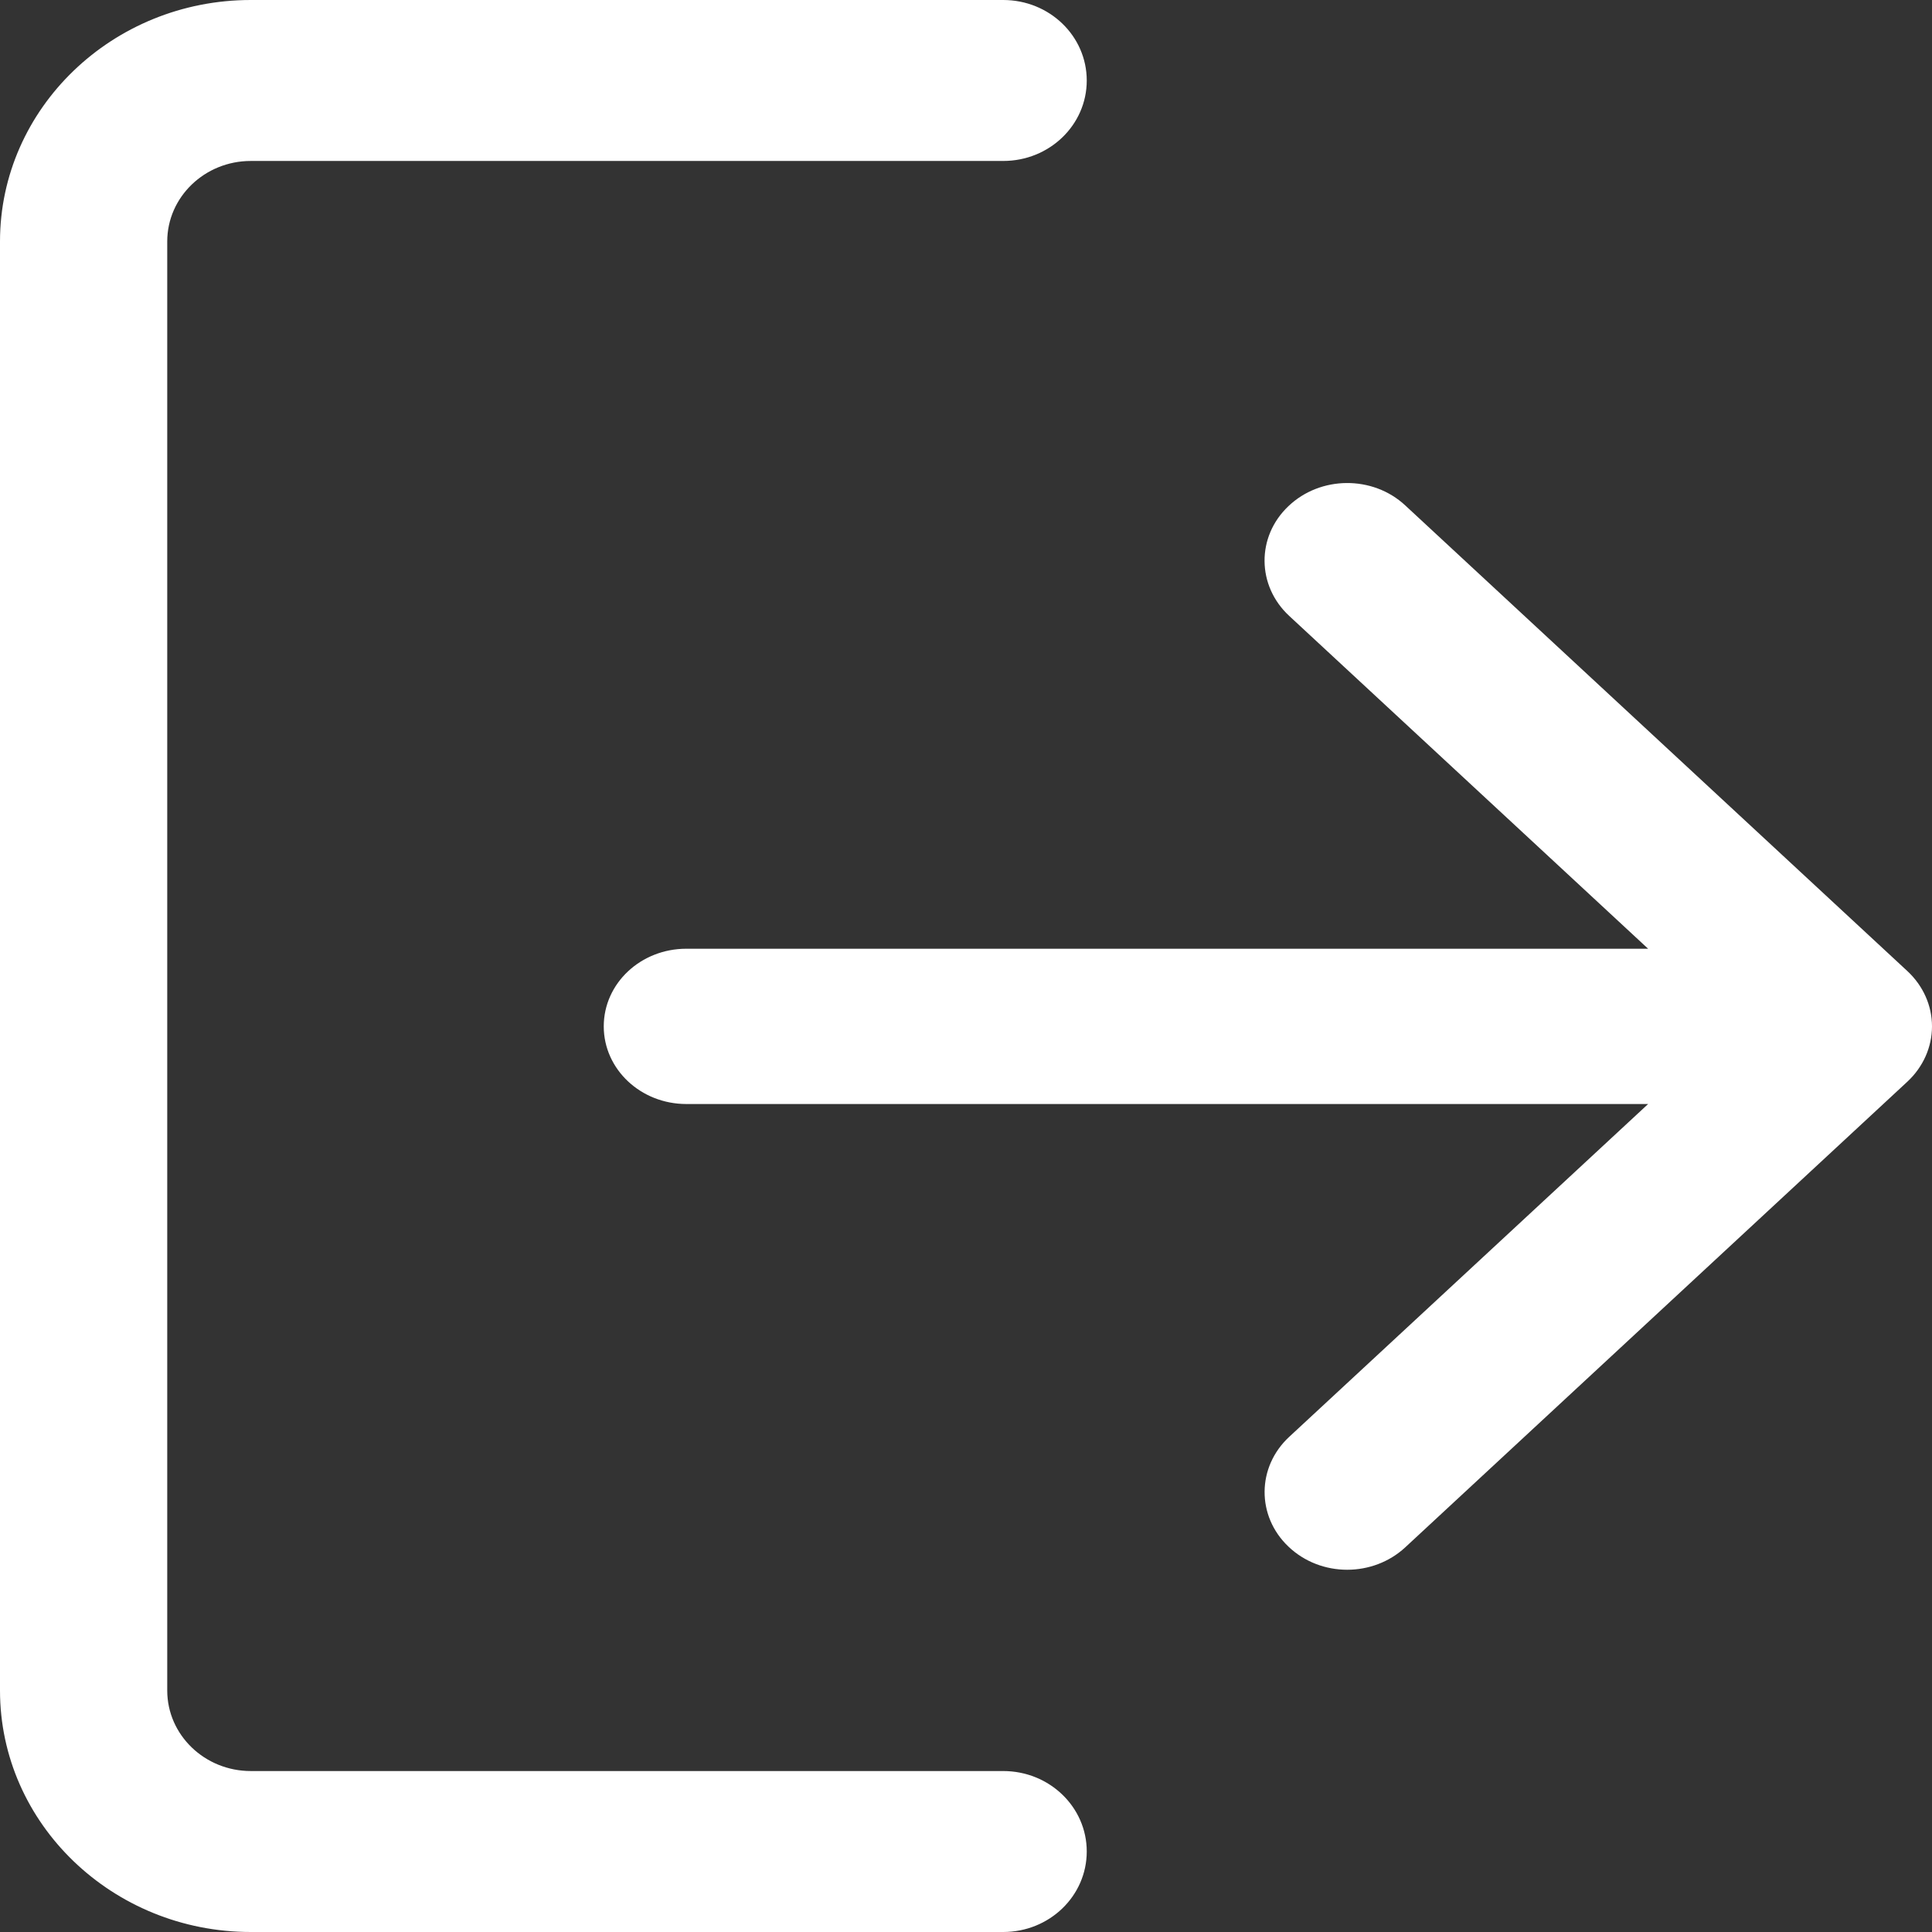 
<svg width="16px" height="16px" viewBox="0 0 16 16" version="1.1" xmlns="http://www.w3.org/2000/svg" xmlns:xlink="http://www.w3.org/1999/xlink">
    <rect x="0" y="0" width="16" height="16" fill="#333333" stroke="none"/>
    <g id="home" stroke="none" stroke-width="1" fill="none" fill-rule="evenodd">
        <g id="Dashboard-home" transform="translate(-48, -984)" fill="#FFFFFF" fill-rule="nonzero">
            <g id="logout-2" transform="translate(48, 984)">
                <path d="M8.308,14.667 L2.077,14.667 C1.695,14.667 1.385,14.368 1.385,14 L1.385,2 C1.385,1.632 1.695,1.333 2.077,1.333 L8.308,1.333 C8.691,1.333 9,1.035 9,0.667 C9,0.298 8.691,0 8.308,0 L2.077,0 C0.932,0 0,0.897 0,2 L0,14 C0,15.103 0.932,16 2.077,16 L8.308,16 C8.691,16 9,15.702 9,15.333 C9,14.965 8.691,14.667 8.308,14.667 Z" id="Path"></path>
                <path d="M15.796,8.042 L11.637,4.185 C11.369,3.936 10.935,3.939 10.67,4.192 C10.404,4.444 10.407,4.851 10.677,5.101 L13.649,7.857 L5.684,7.857 C5.306,7.857 5,8.144 5,8.5 C5,8.855 5.306,9.143 5.684,9.143 L13.649,9.143 L10.677,11.899 C10.407,12.149 10.405,12.556 10.67,12.808 C10.804,12.936 10.98,13 11.157,13 C11.33,13 11.504,12.938 11.637,12.815 L15.796,8.958 C15.926,8.837 16,8.672 16,8.5 C16,8.328 15.927,8.164 15.796,8.042 Z" id="Path"></path>
            </g>
        </g>
    </g>
</svg>
